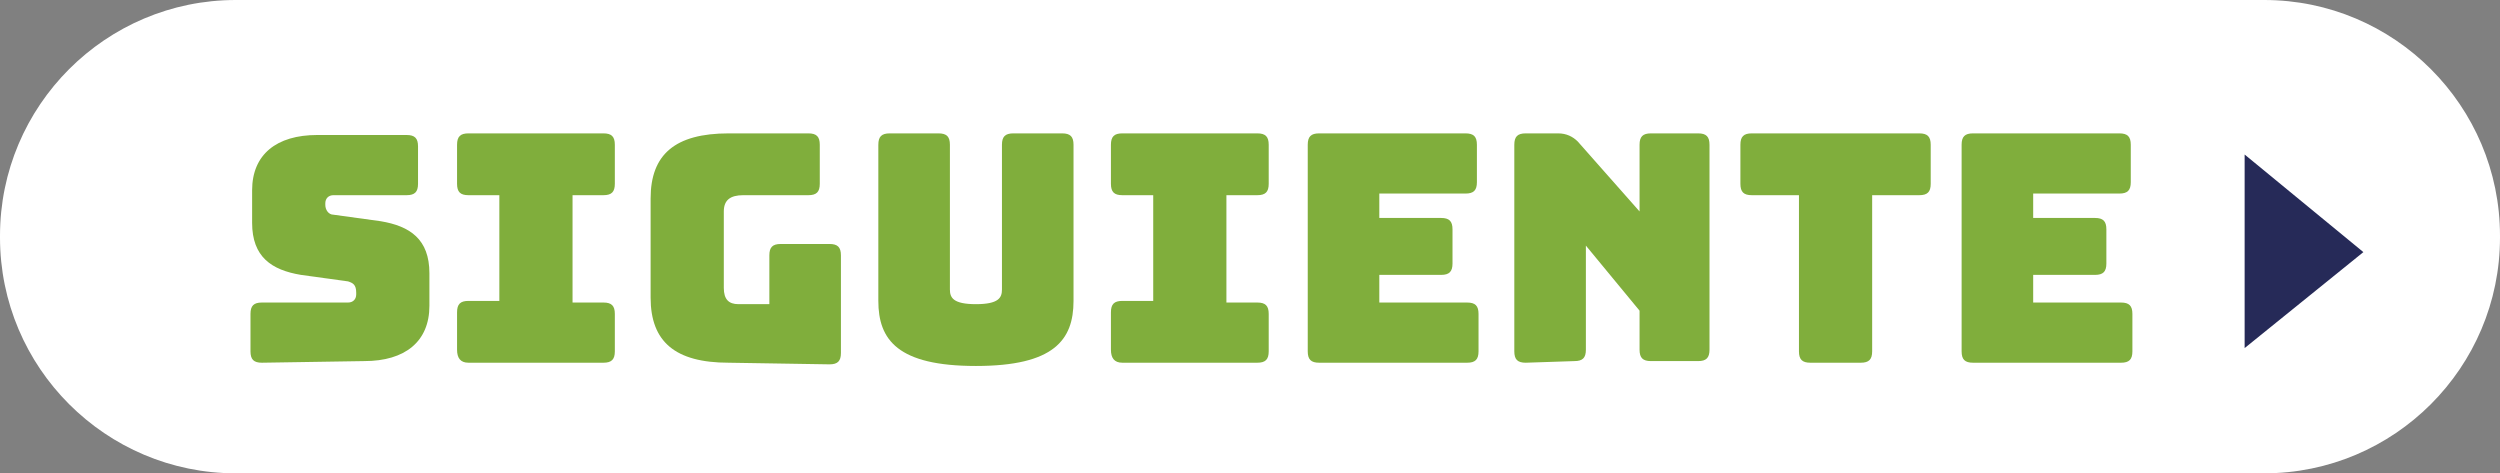 <?xml version="1.0" encoding="utf-8"?>
<!-- Generator: Adobe Illustrator 25.2.0, SVG Export Plug-In . SVG Version: 6.00 Build 0)  -->
<svg version="1.1" id="Capa_1" xmlns="http://www.w3.org/2000/svg" xmlns:xlink="http://www.w3.org/1999/xlink" x="0px" y="0px"
	 viewBox="0 0 153.7 29.1" style="enable-background:new 0 0 153.7 29.1;" xml:space="preserve">
<rect x="0" y="0" width="153.7" height="29.1" fill="#808080" stroke="none"/>
<style type="text/css">
	.st0{fill:#FFFFFF;}
	.st1{fill:#80AE3C;}
	.st2{fill:#262A58;}
</style>
<g id="GLOBOS_PERSONAJES">
	<path class="st0" d="M14.5,0h124.7c8,0,14.5,6.5,14.5,14.5v0.1c0,8-6.5,14.5-14.5,14.5H14.5C6.5,29.1,0,22.6,0,14.6v-0.1
		C0,6.5,6.5,0,14.5,0z"/>
	<path class="st1" d="M16.1,22.3c-0.5,0-0.7-0.2-0.7-0.7v-2.3c0-0.5,0.2-0.7,0.7-0.7h5.3c0.3,0,0.5-0.2,0.5-0.5c0,0,0,0,0-0.1
		c0-0.5-0.2-0.6-0.5-0.7l-2.9-0.4c-1.8-0.3-3-1.1-3-3.2v-2c0-2.2,1.5-3.4,4-3.4h5.5c0.5,0,0.7,0.2,0.7,0.7v2.3
		c0,0.5-0.2,0.7-0.7,0.7h-4.5c-0.3,0-0.5,0.2-0.5,0.5c0,0,0,0,0,0.1c0,0.3,0.2,0.6,0.5,0.6l2.9,0.4c1.8,0.3,3,1.1,3,3.2v2
		c0,2.2-1.5,3.4-4,3.4L16.1,22.3z"/>
	<path class="st1" d="M28.1,21.5v-2.3c0-0.5,0.2-0.7,0.7-0.7h1.9V12h-1.9c-0.5,0-0.7-0.2-0.7-0.7V8.9c0-0.5,0.2-0.7,0.7-0.7h8.3
		c0.5,0,0.7,0.2,0.7,0.7v2.4c0,0.5-0.2,0.7-0.7,0.7h-1.9v6.6h1.9c0.5,0,0.7,0.2,0.7,0.7v2.3c0,0.5-0.2,0.7-0.7,0.7h-8.3
		C28.3,22.3,28.1,22,28.1,21.5z"/>
	<path class="st1" d="M44.8,22.3c-3.3,0-4.8-1.3-4.8-4v-6.1c0-2.7,1.5-4,4.8-4h4.9c0.5,0,0.7,0.2,0.7,0.7v2.4c0,0.5-0.2,0.7-0.7,0.7
		h-4c-0.8,0-1.2,0.3-1.2,1v4.7c0,0.7,0.3,1,0.9,1h1.9v-3c0-0.5,0.2-0.7,0.7-0.7h3c0.5,0,0.7,0.2,0.7,0.7v6c0,0.5-0.2,0.7-0.7,0.7
		L44.8,22.3z"/>
	<path class="st1" d="M60,22.5c-4.8,0-6-1.6-6-4V8.9c0-0.5,0.2-0.7,0.7-0.7h3c0.5,0,0.7,0.2,0.7,0.7v8.9c0,0.5,0.2,0.9,1.6,0.9
		s1.6-0.4,1.6-0.9V8.9c0-0.5,0.2-0.7,0.7-0.7h3c0.5,0,0.7,0.2,0.7,0.7v9.6C66,20.9,64.8,22.5,60,22.5z"/>
	<path class="st1" d="M68.3,21.5v-2.3c0-0.5,0.2-0.7,0.7-0.7h1.9V12H69c-0.5,0-0.7-0.2-0.7-0.7V8.9c0-0.5,0.2-0.7,0.7-0.7h8.3
		c0.5,0,0.7,0.2,0.7,0.7v2.4c0,0.5-0.2,0.7-0.7,0.7h-1.9v6.6h1.9c0.5,0,0.7,0.2,0.7,0.7v2.3c0,0.5-0.2,0.7-0.7,0.7H69
		C68.5,22.3,68.3,22,68.3,21.5z"/>
	<path class="st1" d="M81.1,22.3c-0.5,0-0.7-0.2-0.7-0.7V8.9c0-0.5,0.2-0.7,0.7-0.7h9c0.5,0,0.7,0.2,0.7,0.7v2.3
		c0,0.5-0.2,0.7-0.7,0.7h-5.3v1.5h3.8c0.5,0,0.7,0.2,0.7,0.7v2.1c0,0.5-0.2,0.7-0.7,0.7h-3.8v1.7h5.4c0.5,0,0.7,0.2,0.7,0.7v2.3
		c0,0.5-0.2,0.7-0.7,0.7H81.1z"/>
	<path class="st1" d="M93.8,22.3c-0.5,0-0.7-0.2-0.7-0.7V8.9c0-0.5,0.2-0.7,0.7-0.7h2c0.5,0,0.9,0.2,1.2,0.5l3.8,4.3V8.9
		c0-0.5,0.2-0.7,0.7-0.7h2.9c0.5,0,0.7,0.2,0.7,0.7v12.6c0,0.5-0.2,0.7-0.7,0.7h-2.9c-0.5,0-0.7-0.2-0.7-0.7v-2.4l-3.3-4v6.4
		c0,0.5-0.2,0.7-0.7,0.7L93.8,22.3z"/>
	<path class="st1" d="M111.3,22.3c-0.5,0-0.7-0.2-0.7-0.7V12h-2.9c-0.5,0-0.7-0.2-0.7-0.7V8.9c0-0.5,0.2-0.7,0.7-0.7H118
		c0.5,0,0.7,0.2,0.7,0.7v2.4c0,0.5-0.2,0.7-0.7,0.7h-2.9v9.6c0,0.5-0.2,0.7-0.7,0.7H111.3z"/>
	<path class="st1" d="M121.3,22.3c-0.5,0-0.7-0.2-0.7-0.7V8.9c0-0.5,0.2-0.7,0.7-0.7h9c0.5,0,0.7,0.2,0.7,0.7v2.3
		c0,0.5-0.2,0.7-0.7,0.7H125v1.5h3.8c0.5,0,0.7,0.2,0.7,0.7v2.1c0,0.5-0.2,0.7-0.7,0.7H125v1.7h5.4c0.5,0,0.7,0.2,0.7,0.7v2.3
		c0,0.5-0.2,0.7-0.7,0.7H121.3z"/>
	<polygon class="st2" points="138,9.5 138,21.4 145.3,15.5 	"/>
</g>
</svg>
